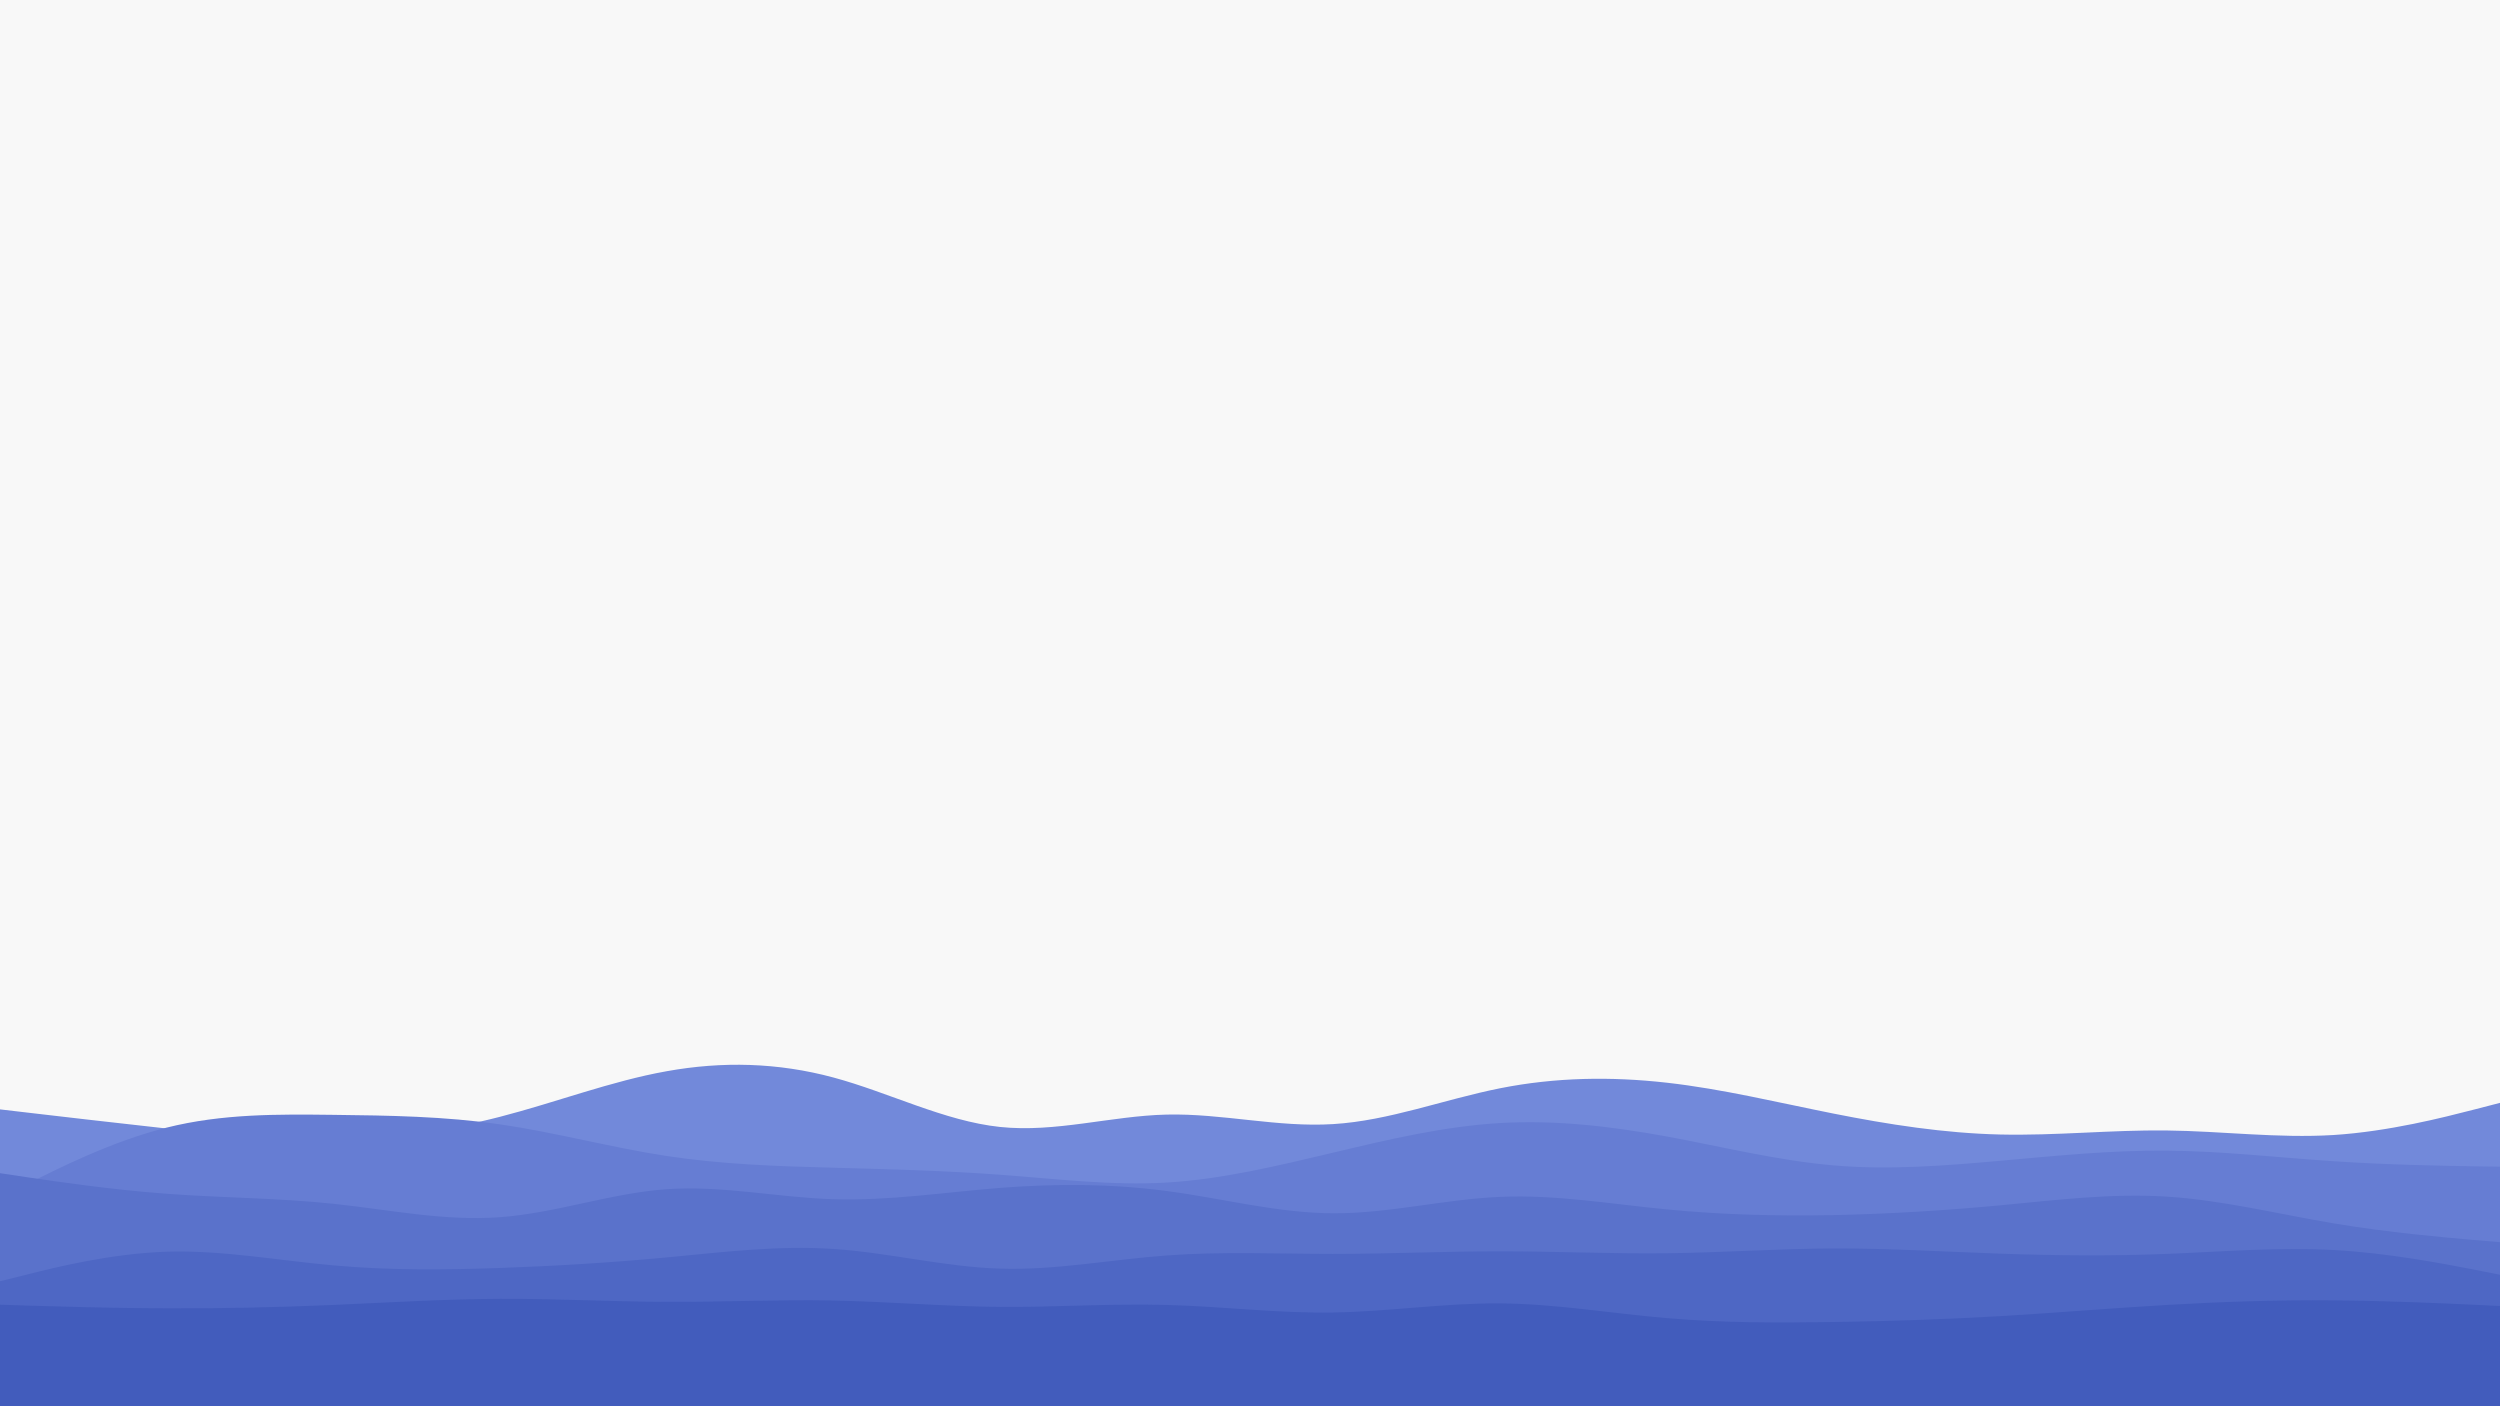 <svg id="visual" viewBox="0 0 1920 1080" width="1920" height="1080" xmlns="http://www.w3.org/2000/svg" xmlns:xlink="http://www.w3.org/1999/xlink" version="1.1"><rect x="0" y="0" width="1920" height="1080" fill="#F8F8F8"></rect><path d="M0 852L21.3 854.5C42.7 857 85.3 862 128 866.7C170.7 871.3 213.3 875.7 256 875C298.7 874.3 341.3 868.7 384 857.7C426.7 846.7 469.3 830.3 512 822.7C554.7 815 597.3 816 640 827.5C682.7 839 725.3 861 768 865.5C810.7 870 853.3 857 896 856C938.7 855 981.3 866 1024 863.3C1066.7 860.7 1109.3 844.3 1152 835.8C1194.7 827.3 1237.3 826.7 1280 831.5C1322.7 836.3 1365.3 846.7 1408 855.2C1450.7 863.7 1493.3 870.3 1536 871.3C1578.7 872.3 1621.3 867.7 1664 868.2C1706.7 868.7 1749.3 874.3 1792 871.7C1834.7 869 1877.3 858 1898.7 852.5L1920 847L1920 1081L1898.7 1081C1877.3 1081 1834.7 1081 1792 1081C1749.3 1081 1706.7 1081 1664 1081C1621.3 1081 1578.7 1081 1536 1081C1493.3 1081 1450.7 1081 1408 1081C1365.3 1081 1322.7 1081 1280 1081C1237.3 1081 1194.7 1081 1152 1081C1109.3 1081 1066.7 1081 1024 1081C981.3 1081 938.7 1081 896 1081C853.3 1081 810.7 1081 768 1081C725.3 1081 682.7 1081 640 1081C597.3 1081 554.7 1081 512 1081C469.3 1081 426.7 1081 384 1081C341.3 1081 298.7 1081 256 1081C213.3 1081 170.7 1081 128 1081C85.3 1081 42.7 1081 21.3 1081L0 1081Z" fill="#7289da"></path><path d="M0 920L21.3 909.2C42.7 898.3 85.3 876.7 128 866C170.7 855.3 213.3 855.7 256 856.2C298.7 856.7 341.3 857.3 384 863.5C426.7 869.7 469.3 881.3 512 887.8C554.7 894.3 597.3 895.7 640 896.8C682.7 898 725.3 899 768 902.2C810.7 905.3 853.3 910.7 896 908.2C938.7 905.7 981.3 895.3 1024 885.2C1066.7 875 1109.3 865 1152 862.5C1194.7 860 1237.3 865 1280 872.8C1322.7 880.7 1365.3 891.3 1408 895C1450.7 898.7 1493.3 895.3 1536 891.5C1578.7 887.7 1621.3 883.3 1664 883.7C1706.7 884 1749.3 889 1792 891.8C1834.7 894.7 1877.3 895.3 1898.7 895.7L1920 896L1920 1081L1898.7 1081C1877.3 1081 1834.7 1081 1792 1081C1749.3 1081 1706.7 1081 1664 1081C1621.3 1081 1578.7 1081 1536 1081C1493.3 1081 1450.7 1081 1408 1081C1365.3 1081 1322.7 1081 1280 1081C1237.3 1081 1194.7 1081 1152 1081C1109.3 1081 1066.7 1081 1024 1081C981.3 1081 938.7 1081 896 1081C853.3 1081 810.7 1081 768 1081C725.3 1081 682.7 1081 640 1081C597.3 1081 554.7 1081 512 1081C469.3 1081 426.7 1081 384 1081C341.3 1081 298.7 1081 256 1081C213.3 1081 170.7 1081 128 1081C85.3 1081 42.7 1081 21.3 1081L0 1081Z" fill="#667dd3"></path><path d="M0 901L21.3 904.2C42.7 907.3 85.3 913.7 128 916.8C170.7 920 213.3 920 256 924.5C298.7 929 341.3 938 384 934.8C426.7 931.7 469.3 916.3 512 913.3C554.7 910.3 597.3 919.7 640 921C682.7 922.3 725.3 915.7 768 912.3C810.7 909 853.3 909 896 914.7C938.7 920.3 981.3 931.7 1024 931.8C1066.7 932 1109.3 921 1152 919.2C1194.7 917.3 1237.3 924.7 1280 928.8C1322.7 933 1365.3 934 1408 933.2C1450.7 932.3 1493.3 929.7 1536 925.7C1578.7 921.7 1621.3 916.3 1664 919C1706.7 921.7 1749.3 932.3 1792 939.5C1834.7 946.7 1877.3 950.3 1898.7 952.2L1920 954L1920 1081L1898.7 1081C1877.3 1081 1834.7 1081 1792 1081C1749.3 1081 1706.7 1081 1664 1081C1621.3 1081 1578.7 1081 1536 1081C1493.3 1081 1450.7 1081 1408 1081C1365.3 1081 1322.7 1081 1280 1081C1237.3 1081 1194.7 1081 1152 1081C1109.3 1081 1066.7 1081 1024 1081C981.3 1081 938.7 1081 896 1081C853.3 1081 810.7 1081 768 1081C725.3 1081 682.7 1081 640 1081C597.3 1081 554.7 1081 512 1081C469.3 1081 426.7 1081 384 1081C341.3 1081 298.7 1081 256 1081C213.3 1081 170.7 1081 128 1081C85.3 1081 42.7 1081 21.3 1081L0 1081Z" fill="#5a72cb"></path><path d="M0 984L21.3 978.7C42.7 973.3 85.3 962.7 128 961.3C170.7 960 213.3 968 256 971.8C298.7 975.7 341.3 975.3 384 973.8C426.7 972.3 469.3 969.7 512 965.7C554.7 961.7 597.3 956.3 640 959.2C682.7 962 725.3 973 768 974.3C810.7 975.7 853.3 967.3 896 964.2C938.7 961 981.3 963 1024 963C1066.7 963 1109.3 961 1152 961C1194.7 961 1237.3 963 1280 962.5C1322.7 962 1365.3 959 1408 958.8C1450.7 958.7 1493.3 961.3 1536 962.8C1578.7 964.3 1621.3 964.7 1664 963C1706.7 961.3 1749.3 957.7 1792 960C1834.7 962.3 1877.3 970.7 1898.7 974.8L1920 979L1920 1081L1898.7 1081C1877.3 1081 1834.7 1081 1792 1081C1749.3 1081 1706.7 1081 1664 1081C1621.3 1081 1578.7 1081 1536 1081C1493.3 1081 1450.7 1081 1408 1081C1365.3 1081 1322.7 1081 1280 1081C1237.3 1081 1194.7 1081 1152 1081C1109.3 1081 1066.7 1081 1024 1081C981.3 1081 938.7 1081 896 1081C853.3 1081 810.7 1081 768 1081C725.3 1081 682.7 1081 640 1081C597.3 1081 554.7 1081 512 1081C469.3 1081 426.7 1081 384 1081C341.3 1081 298.7 1081 256 1081C213.3 1081 170.7 1081 128 1081C85.3 1081 42.7 1081 21.3 1081L0 1081Z" fill="#4e67c4"></path><path d="M0 1002L21.3 1002.7C42.7 1003.3 85.3 1004.7 128 1004.8C170.7 1005 213.3 1004 256 1002.2C298.7 1000.3 341.3 997.7 384 997.5C426.7 997.3 469.3 999.7 512 999.8C554.7 1000 597.3 998 640 998.8C682.7 999.7 725.3 1003.3 768 1003.7C810.7 1004 853.3 1001 896 1002.2C938.7 1003.3 981.3 1008.7 1024 1008C1066.7 1007.3 1109.3 1000.7 1152 1001C1194.7 1001.3 1237.3 1008.7 1280 1012.3C1322.7 1016 1365.3 1016 1408 1015.3C1450.7 1014.7 1493.3 1013.3 1536 1010.8C1578.7 1008.3 1621.3 1004.7 1664 1002.2C1706.7 999.7 1749.3 998.3 1792 998.7C1834.7 999 1877.3 1001 1898.7 1002L1920 1003L1920 1081L1898.7 1081C1877.3 1081 1834.7 1081 1792 1081C1749.3 1081 1706.7 1081 1664 1081C1621.3 1081 1578.7 1081 1536 1081C1493.3 1081 1450.7 1081 1408 1081C1365.3 1081 1322.7 1081 1280 1081C1237.3 1081 1194.7 1081 1152 1081C1109.3 1081 1066.7 1081 1024 1081C981.3 1081 938.7 1081 896 1081C853.3 1081 810.7 1081 768 1081C725.3 1081 682.7 1081 640 1081C597.3 1081 554.7 1081 512 1081C469.3 1081 426.7 1081 384 1081C341.3 1081 298.7 1081 256 1081C213.3 1081 170.7 1081 128 1081C85.3 1081 42.7 1081 21.3 1081L0 1081Z" fill="#425cbc"></path></svg>